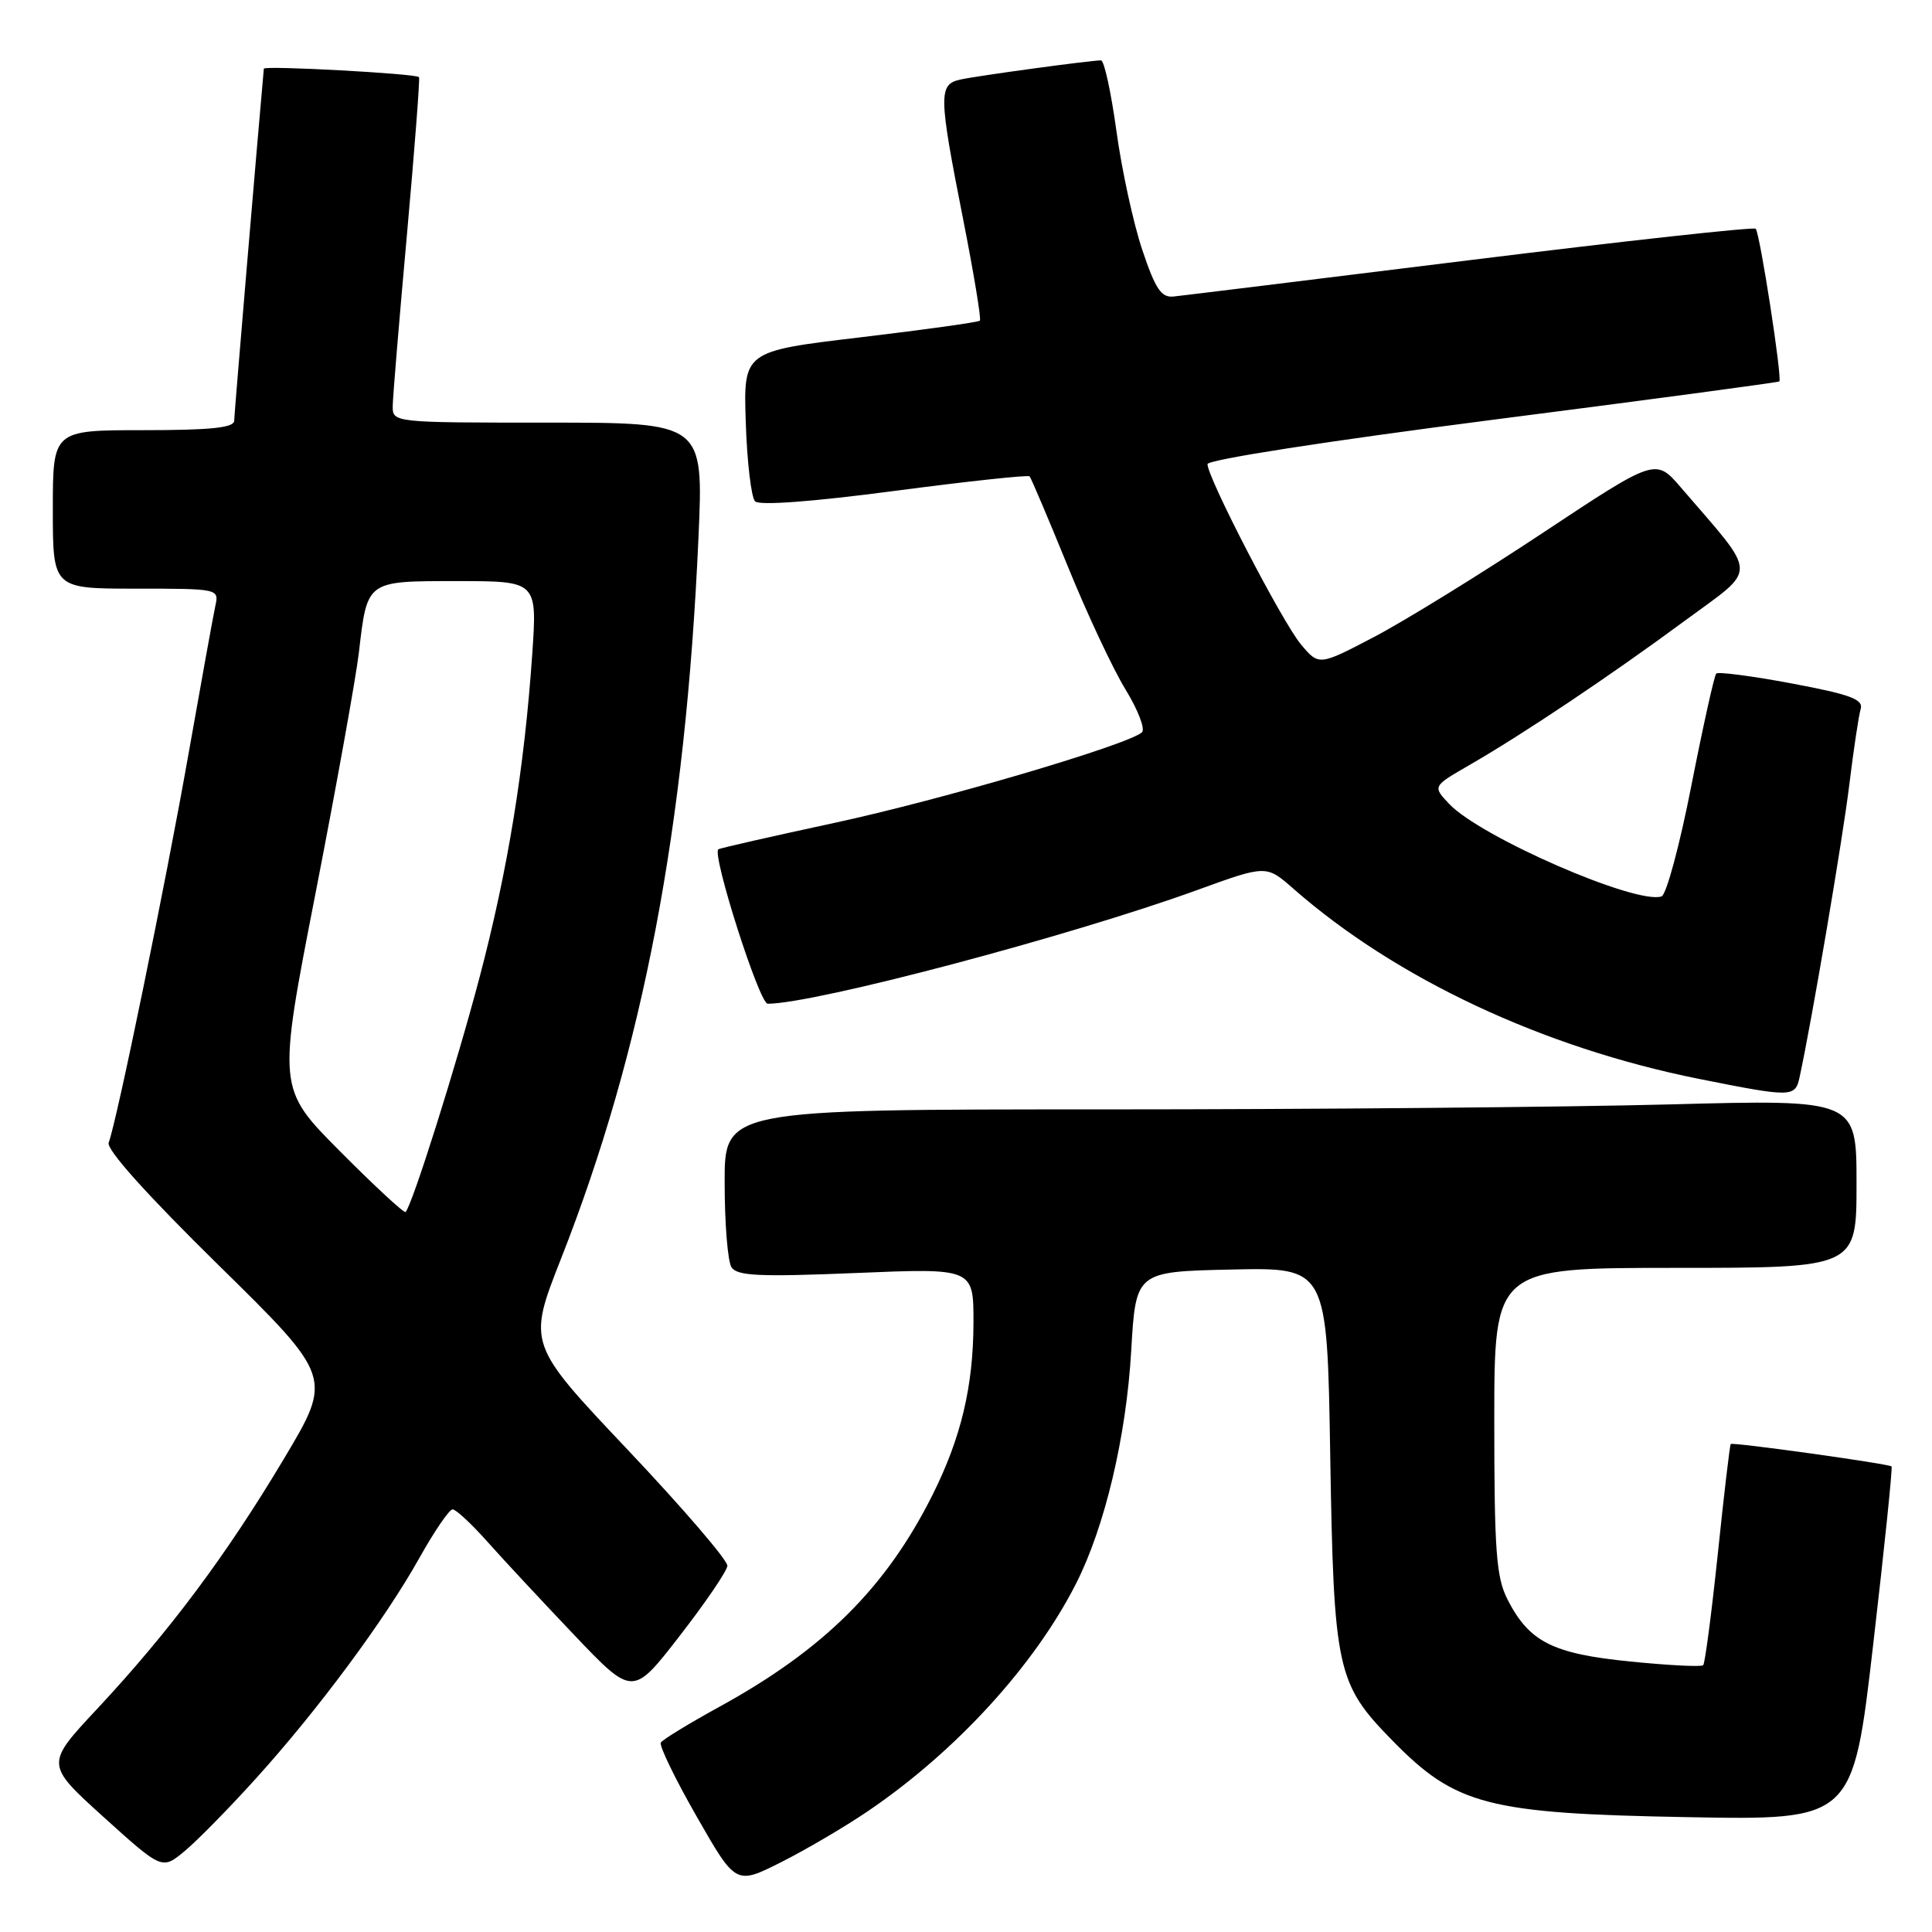 <?xml version="1.0" encoding="UTF-8" standalone="no"?>
<!DOCTYPE svg PUBLIC "-//W3C//DTD SVG 1.1//EN" "http://www.w3.org/Graphics/SVG/1.1/DTD/svg11.dtd" >
<svg xmlns="http://www.w3.org/2000/svg" xmlns:xlink="http://www.w3.org/1999/xlink" version="1.1" viewBox="0 0 256 256">
 <g >
 <path fill="currentColor"
d=" M 115.00 239.99 C 126.66 232.08 137.09 220.67 142.59 209.82 C 146.40 202.31 149.24 190.33 149.89 179.00 C 150.50 168.50 150.50 168.50 163.17 168.22 C 175.85 167.94 175.85 167.94 176.26 192.72 C 176.73 221.35 177.11 223.09 184.49 230.62 C 192.88 239.20 197.10 240.30 223.51 240.78 C 245.52 241.19 245.52 241.19 248.21 217.88 C 249.70 205.06 250.79 194.46 250.64 194.31 C 250.29 193.96 229.59 191.07 229.33 191.34 C 229.21 191.45 228.44 198.00 227.62 205.88 C 226.79 213.77 225.92 220.42 225.68 220.65 C 225.44 220.89 221.10 220.67 216.02 220.16 C 205.72 219.13 202.62 217.56 199.75 211.93 C 198.26 209.00 198.00 205.55 198.00 188.25 C 198.00 168.00 198.00 168.00 222.00 168.00 C 246.00 168.00 246.00 168.00 246.00 156.84 C 246.00 145.68 246.00 145.68 221.25 146.34 C 207.64 146.70 173.89 147.00 146.25 147.00 C 96.00 147.00 96.00 147.00 96.02 156.75 C 96.02 162.11 96.43 167.13 96.92 167.91 C 97.66 169.07 100.57 169.21 113.41 168.68 C 129.00 168.03 129.00 168.03 128.99 175.27 C 128.97 183.69 127.35 190.52 123.56 198.09 C 117.40 210.38 109.17 218.56 95.32 226.16 C 91.30 228.37 87.81 230.50 87.56 230.90 C 87.32 231.29 89.45 235.70 92.31 240.69 C 97.50 249.77 97.50 249.77 103.50 246.75 C 106.80 245.09 111.97 242.05 115.00 239.99 Z  M 33.91 235.66 C 42.13 226.58 51.02 214.58 55.58 206.42 C 57.56 202.89 59.53 200.00 59.97 200.00 C 60.41 200.00 62.47 201.91 64.55 204.25 C 66.63 206.59 71.82 212.16 76.08 216.64 C 83.84 224.79 83.84 224.79 90.05 216.78 C 93.47 212.37 96.32 208.19 96.38 207.48 C 96.45 206.78 90.52 199.87 83.20 192.13 C 69.90 178.07 69.90 178.07 74.34 166.78 C 85.21 139.16 90.84 109.65 92.55 71.25 C 93.23 56.00 93.23 56.00 72.61 56.00 C 52.00 56.00 52.00 56.00 52.04 53.75 C 52.06 52.51 52.91 42.28 53.93 31.00 C 54.94 19.72 55.66 10.37 55.52 10.22 C 55.11 9.75 35.00 8.66 34.96 9.10 C 34.25 16.91 31.04 54.87 31.03 55.75 C 31.01 56.68 27.92 57.00 19.00 57.00 C 7.00 57.00 7.00 57.00 7.00 67.50 C 7.00 78.00 7.00 78.00 18.02 78.00 C 28.93 78.00 29.03 78.02 28.54 80.25 C 28.27 81.49 26.66 90.38 24.96 100.00 C 21.94 117.11 15.47 148.62 14.40 151.41 C 14.06 152.29 19.46 158.31 28.97 167.65 C 44.08 182.50 44.08 182.50 37.57 193.38 C 29.99 206.08 22.41 216.22 12.85 226.46 C 6.01 233.78 6.01 233.78 13.74 240.78 C 21.48 247.77 21.48 247.77 24.49 245.26 C 26.15 243.88 30.39 239.56 33.91 235.66 Z  M 238.45 142.75 C 240.06 135.36 244.16 111.21 245.04 104.00 C 245.61 99.33 246.29 94.80 246.55 93.94 C 246.93 92.67 245.18 92.02 237.46 90.57 C 232.20 89.58 227.68 88.99 227.41 89.25 C 227.15 89.52 225.67 96.19 224.12 104.07 C 222.58 111.95 220.80 118.57 220.16 118.78 C 216.79 119.90 196.13 110.90 192.00 106.50 C 189.83 104.19 189.83 104.19 194.66 101.40 C 201.83 97.27 213.36 89.55 223.25 82.25 C 233.02 75.05 233.07 76.63 222.73 64.60 C 219.38 60.70 219.38 60.70 204.44 70.60 C 196.22 76.05 186.18 82.24 182.13 84.37 C 174.76 88.23 174.76 88.23 172.37 85.37 C 169.90 82.41 160.00 63.31 160.00 61.50 C 160.00 60.91 175.99 58.43 197.75 55.63 C 218.51 52.97 235.62 50.67 235.77 50.54 C 236.18 50.17 233.19 30.86 232.64 30.31 C 232.39 30.05 215.37 31.92 194.84 34.46 C 174.30 37.00 156.60 39.18 155.50 39.29 C 153.87 39.46 153.10 38.30 151.35 33.09 C 150.17 29.57 148.63 22.48 147.93 17.34 C 147.22 12.20 146.31 8.00 145.89 8.00 C 144.49 8.00 129.51 10.04 127.25 10.54 C 124.34 11.18 124.37 12.58 127.60 28.95 C 129.03 36.20 130.04 42.29 129.84 42.49 C 129.64 42.69 122.51 43.69 113.99 44.70 C 98.50 46.54 98.50 46.54 98.82 56.02 C 98.99 61.23 99.55 65.92 100.05 66.43 C 100.61 67.01 107.68 66.48 118.52 65.05 C 128.18 63.78 136.23 62.91 136.43 63.12 C 136.62 63.33 138.89 68.67 141.47 75.00 C 144.04 81.33 147.50 88.70 149.15 91.38 C 150.79 94.06 151.77 96.60 151.32 97.03 C 149.54 98.68 124.70 106.00 110.50 109.05 C 102.25 110.83 95.36 112.39 95.18 112.54 C 94.32 113.26 100.62 133.00 101.72 133.00 C 107.97 133.00 141.79 124.05 158.65 117.93 C 167.79 114.61 167.79 114.61 171.36 117.74 C 184.95 129.67 204.45 138.82 225.13 142.96 C 237.44 145.42 237.87 145.41 238.45 142.75 Z  M 45.08 152.58 C 36.76 144.22 36.76 144.22 41.81 118.36 C 44.58 104.14 47.16 89.80 47.55 86.50 C 48.68 76.85 48.47 77.00 60.63 77.00 C 71.19 77.00 71.19 77.00 70.52 86.75 C 69.47 101.90 67.29 115.29 63.55 129.48 C 60.48 141.14 54.62 159.71 53.74 160.60 C 53.55 160.78 49.65 157.18 45.08 152.58 Z "/>
</g>
</svg>